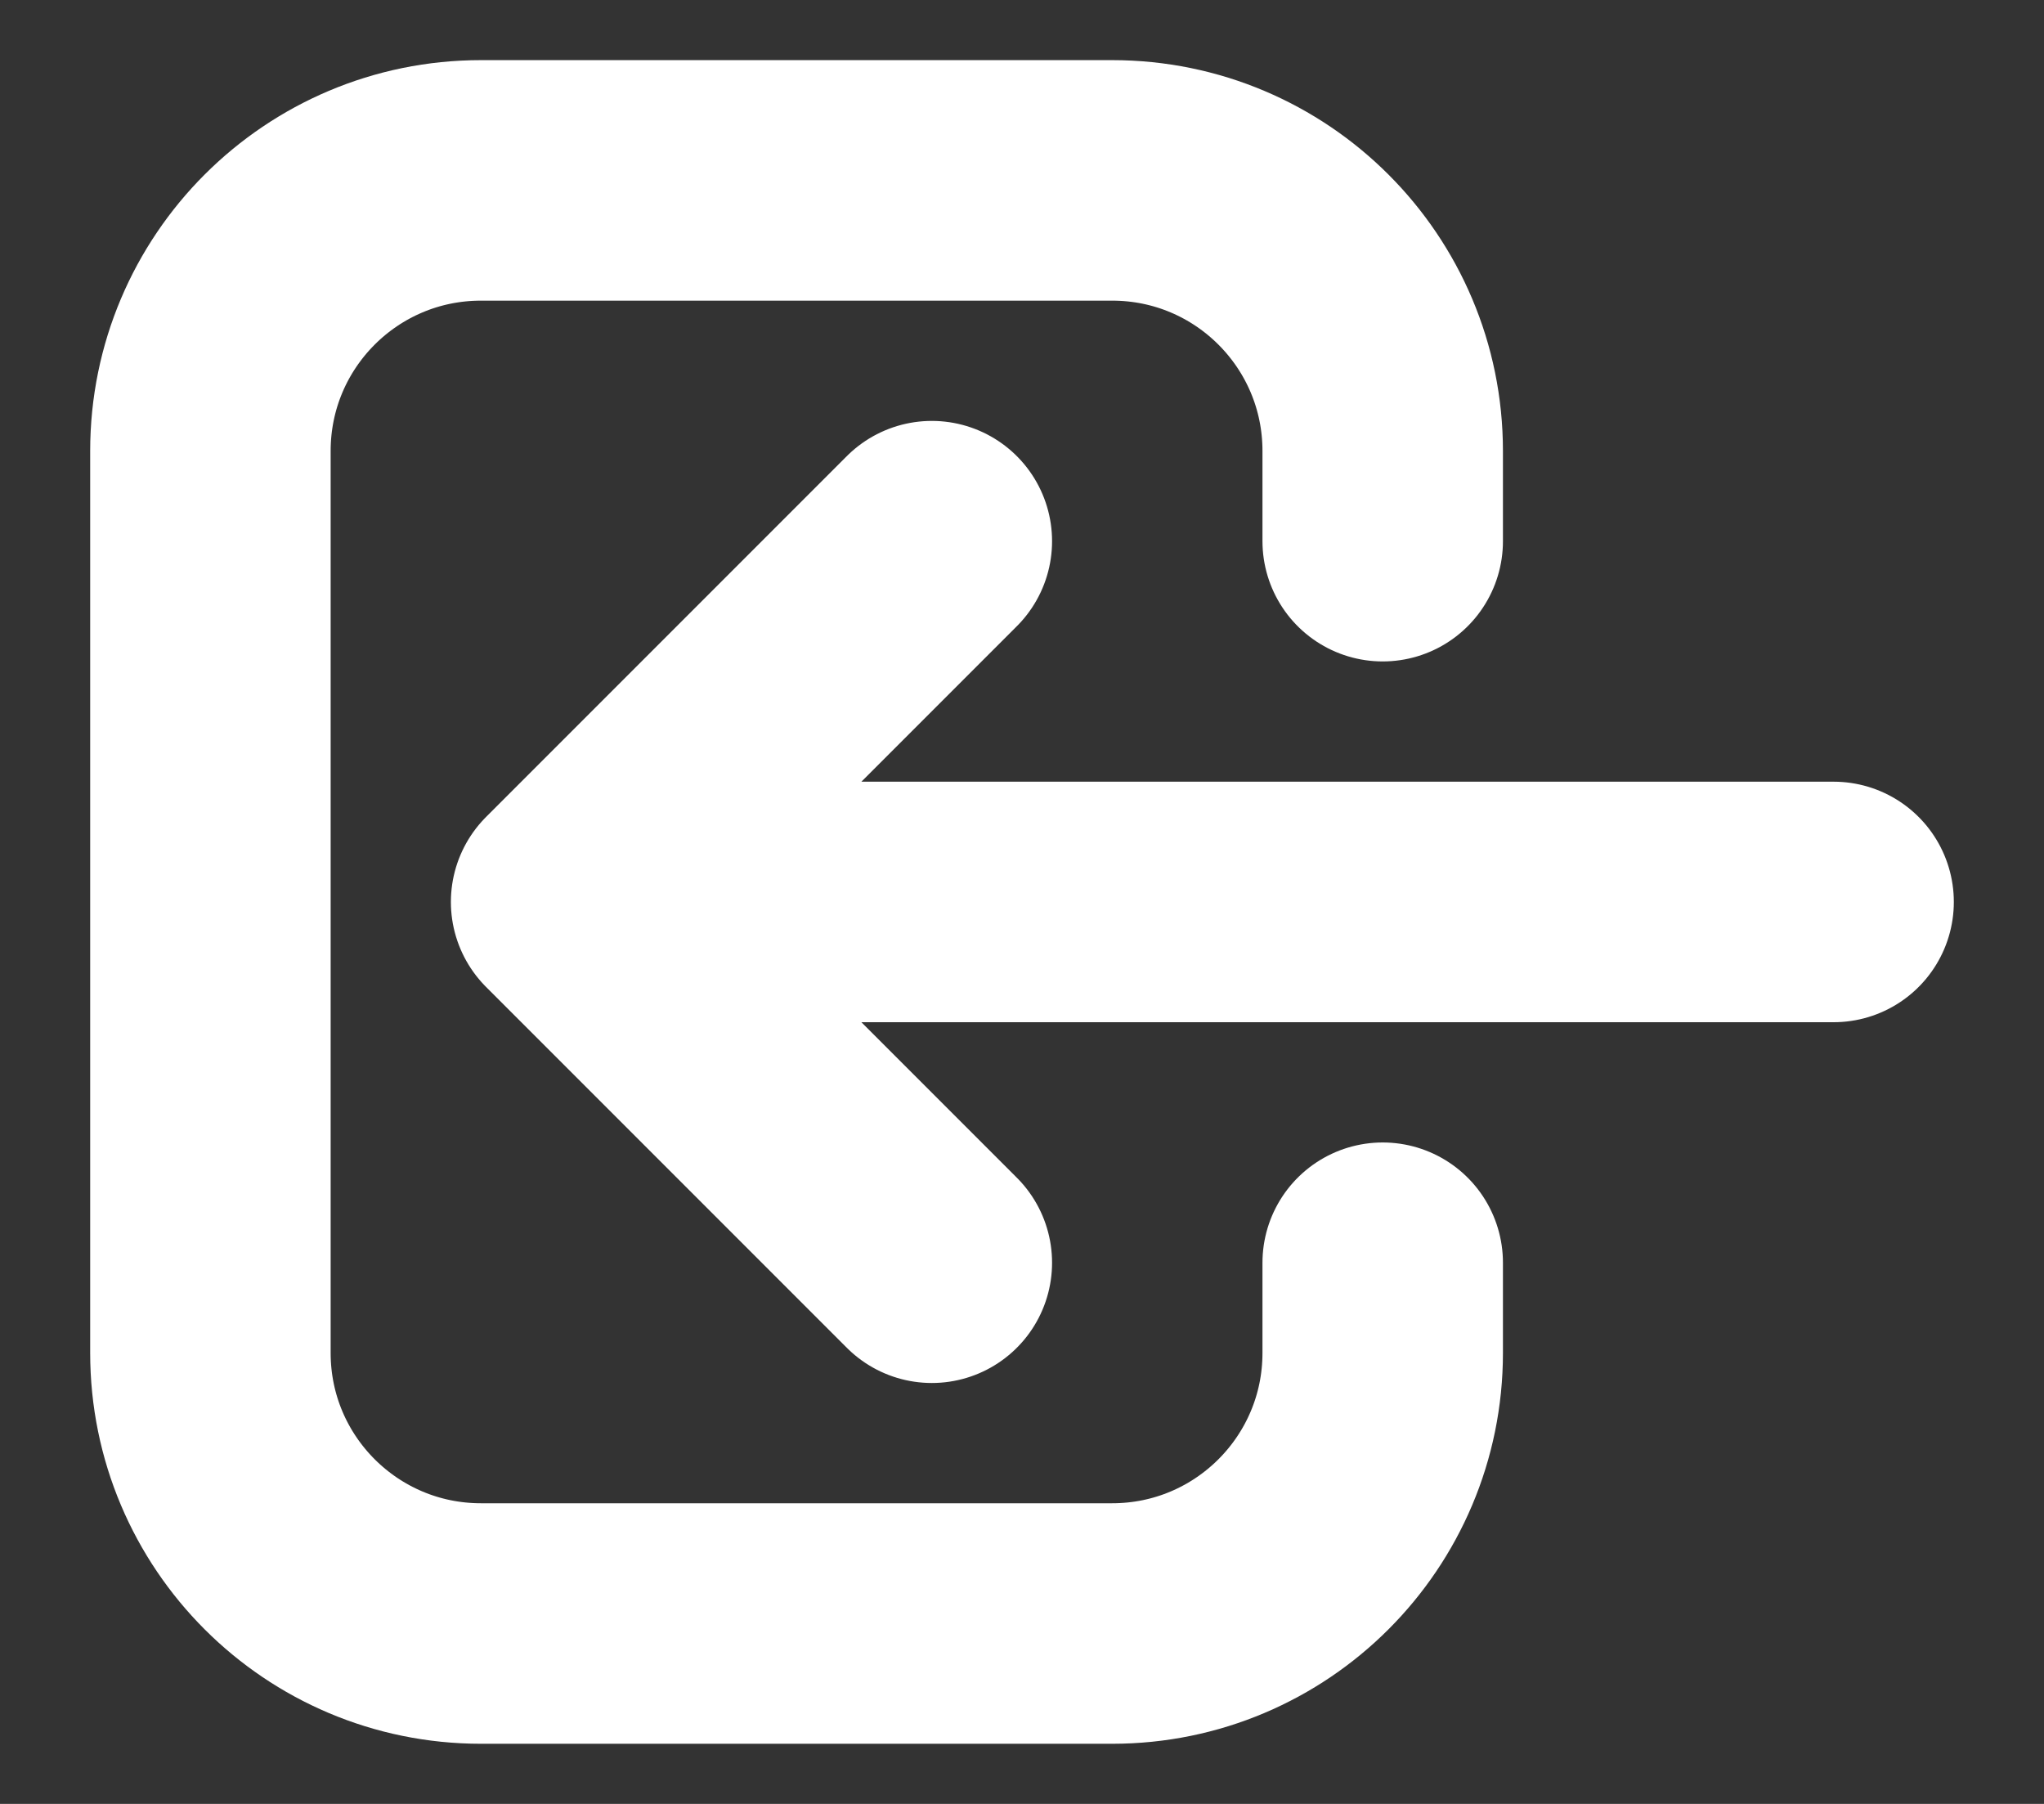 <svg width="17" height="15" viewBox="0 0 17 15" fill="none" xmlns="http://www.w3.org/2000/svg">
<rect x="0" y="0" width="17" height="15" fill="#333333" stroke="none"/>
<path d="M7.75 10.5L4.75 7.5M4.75 7.5L7.75 4.5M4.75 7.5L15.25 7.5M11.5 10.5V11.25C11.5 12.493 10.493 13.5 9.25 13.5H4C2.757 13.5 1.75 12.493 1.75 11.25V3.75C1.75 2.507 2.757 1.5 4 1.5H9.25C10.493 1.5 11.5 2.507 11.5 3.75V4.5" stroke="white" stroke-width="2" stroke-linecap="round" stroke-linejoin="round"/>
</svg>
